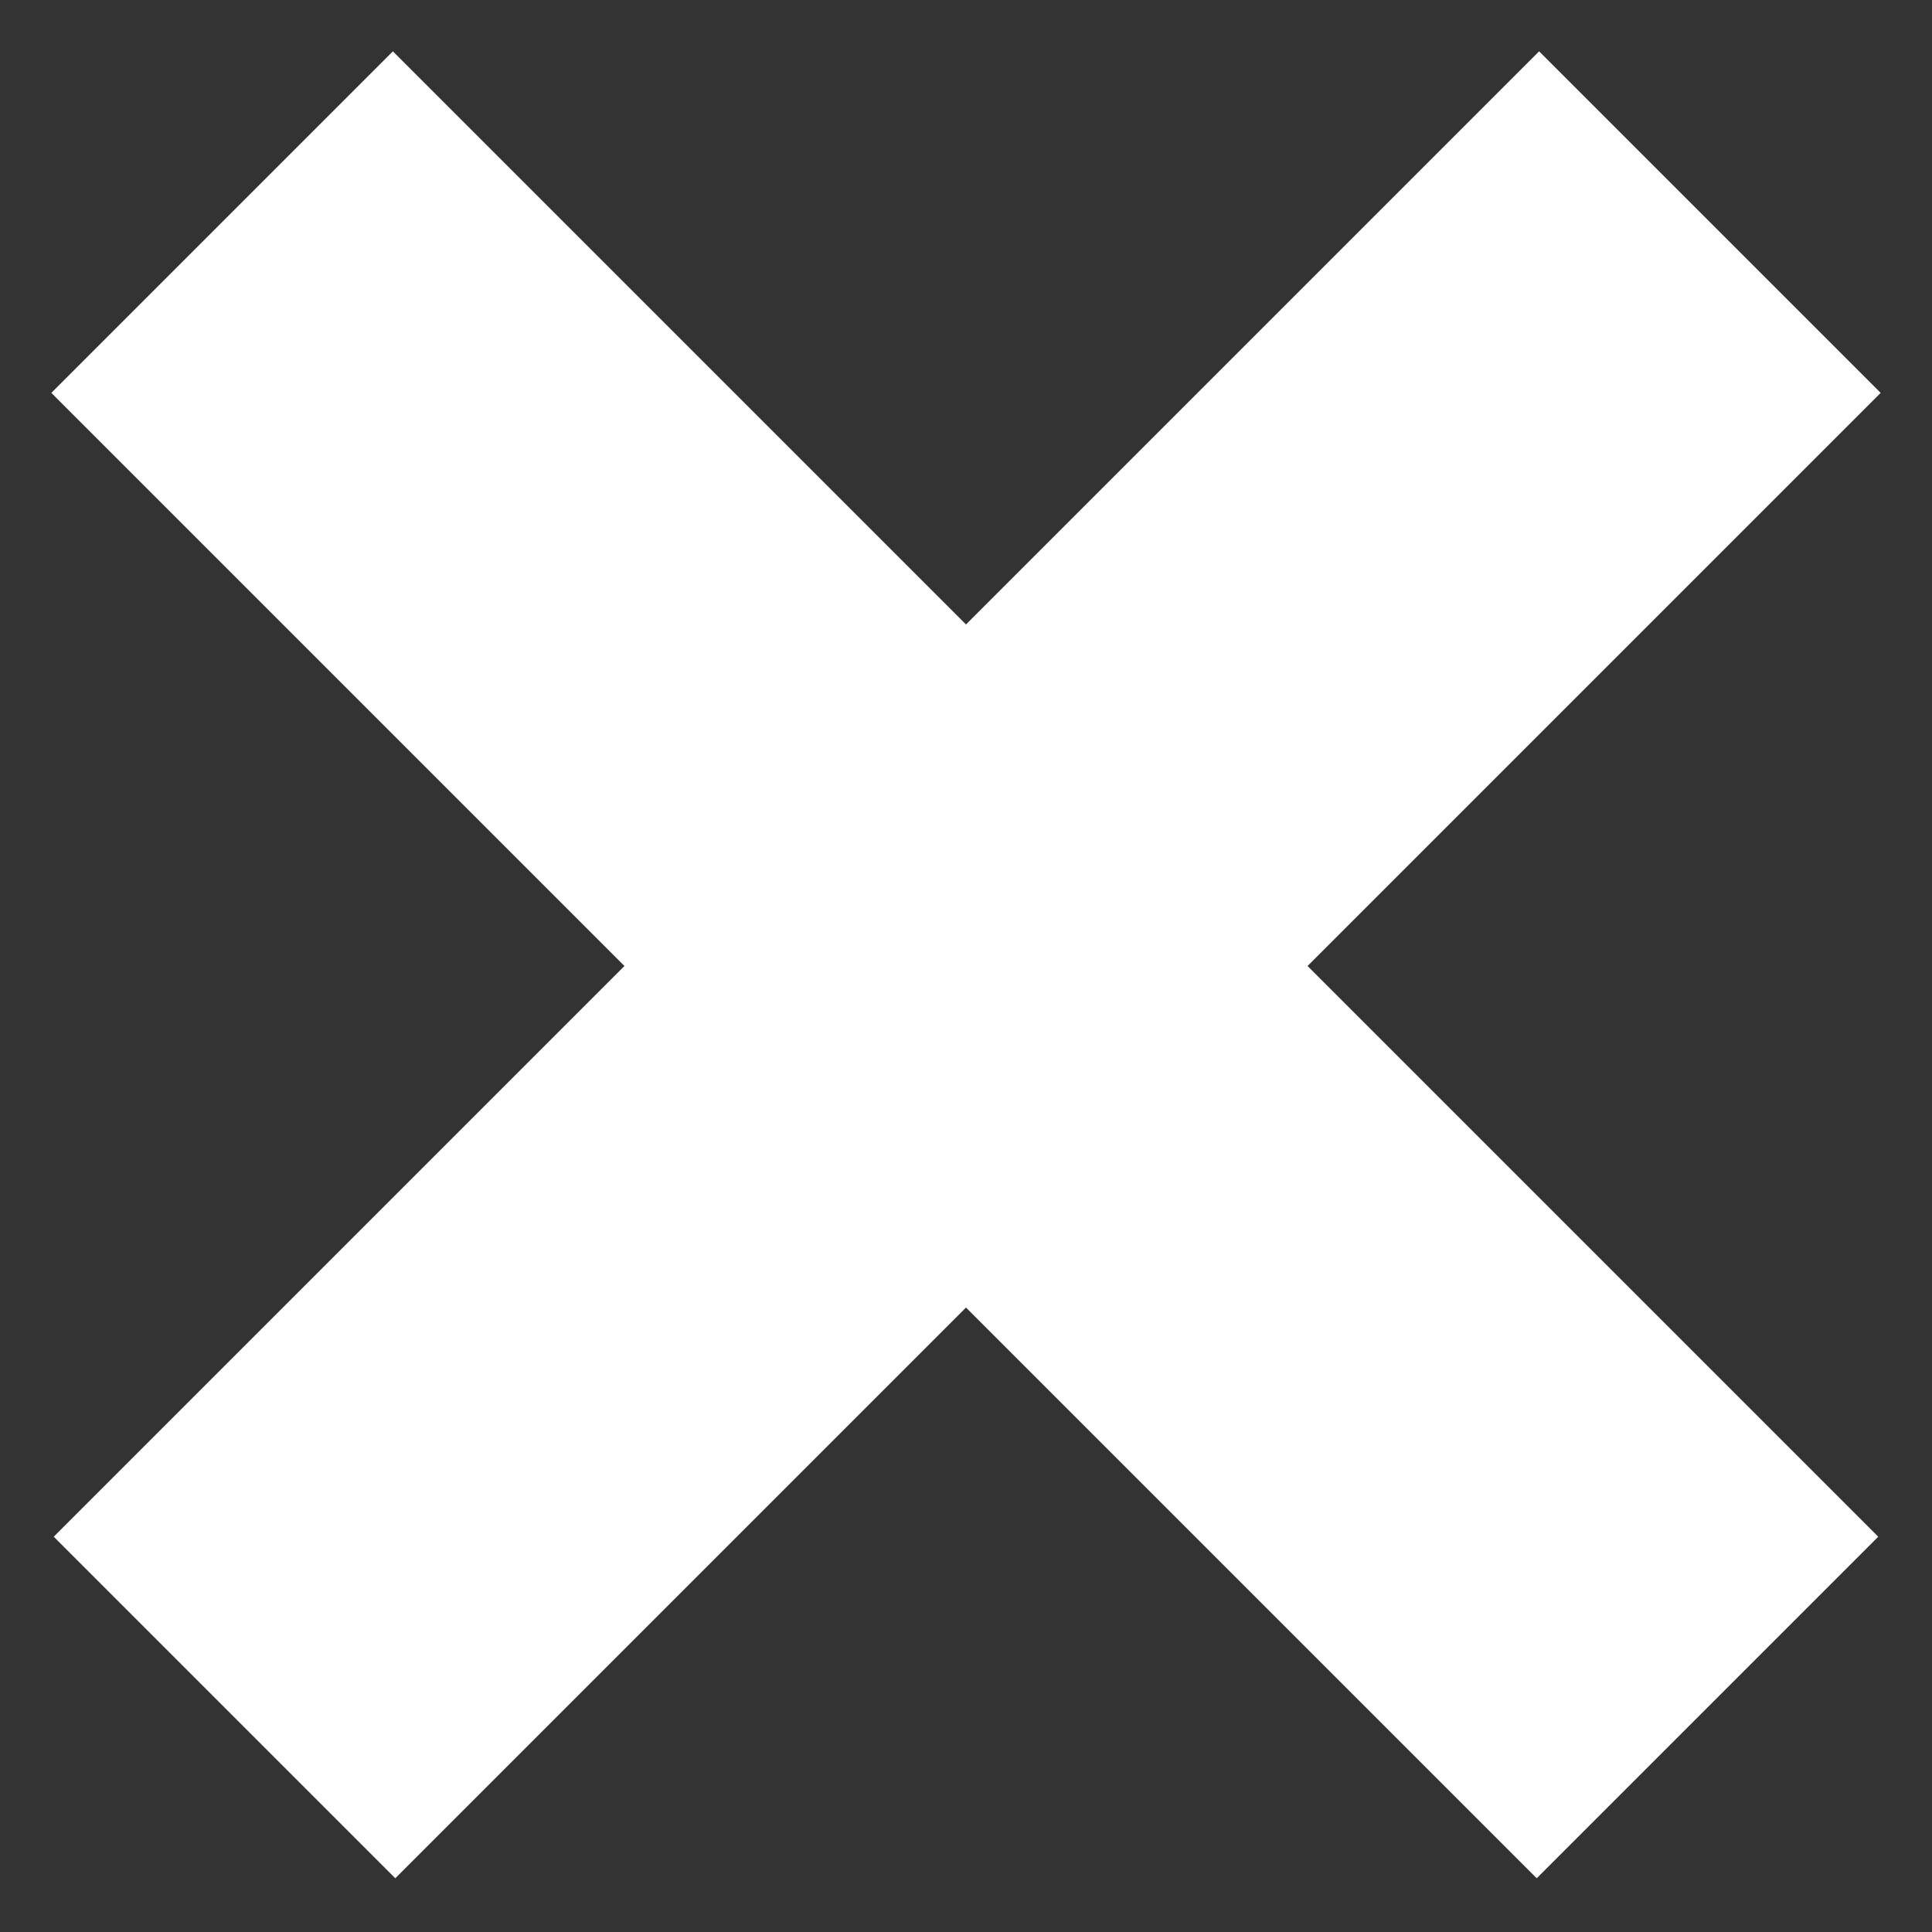 <?xml version="1.0" encoding="UTF-8" standalone="no"?>
<svg width="20px" height="20px" viewBox="0 0 20 20" version="1.1" xmlns="http://www.w3.org/2000/svg" xmlns:xlink="http://www.w3.org/1999/xlink" xmlns:sketch="http://www.bohemiancoding.com/sketch/ns">
    <rect x="0" y="0" width="20" height="20" fill="#333333" stroke="none"/>
    <!-- Generator: Sketch 3.4.2 (15857) - http://www.bohemiancoding.com/sketch -->
    <title>Line + Line Copy</title>
    <desc>Created with Sketch.</desc>
    <defs></defs>
    <g id="Page-1" stroke="none" stroke-width="1" fill="none" fill-rule="evenodd" sketch:type="MSPage">
        <g id="Line-+-Line-Copy" sketch:type="MSLayerGroup" transform="translate(4, 4)" stroke="#FFFFFF" stroke-width="5" stroke-linecap="square">
            <path d="M0.067,0.067 L11.908,11.908" id="Line" sketch:type="MSShapeGroup"></path>
            <path d="M11.933,0.067 L0.092,11.908" id="Line-Copy" sketch:type="MSShapeGroup"></path>
        </g>
    </g>
</svg>